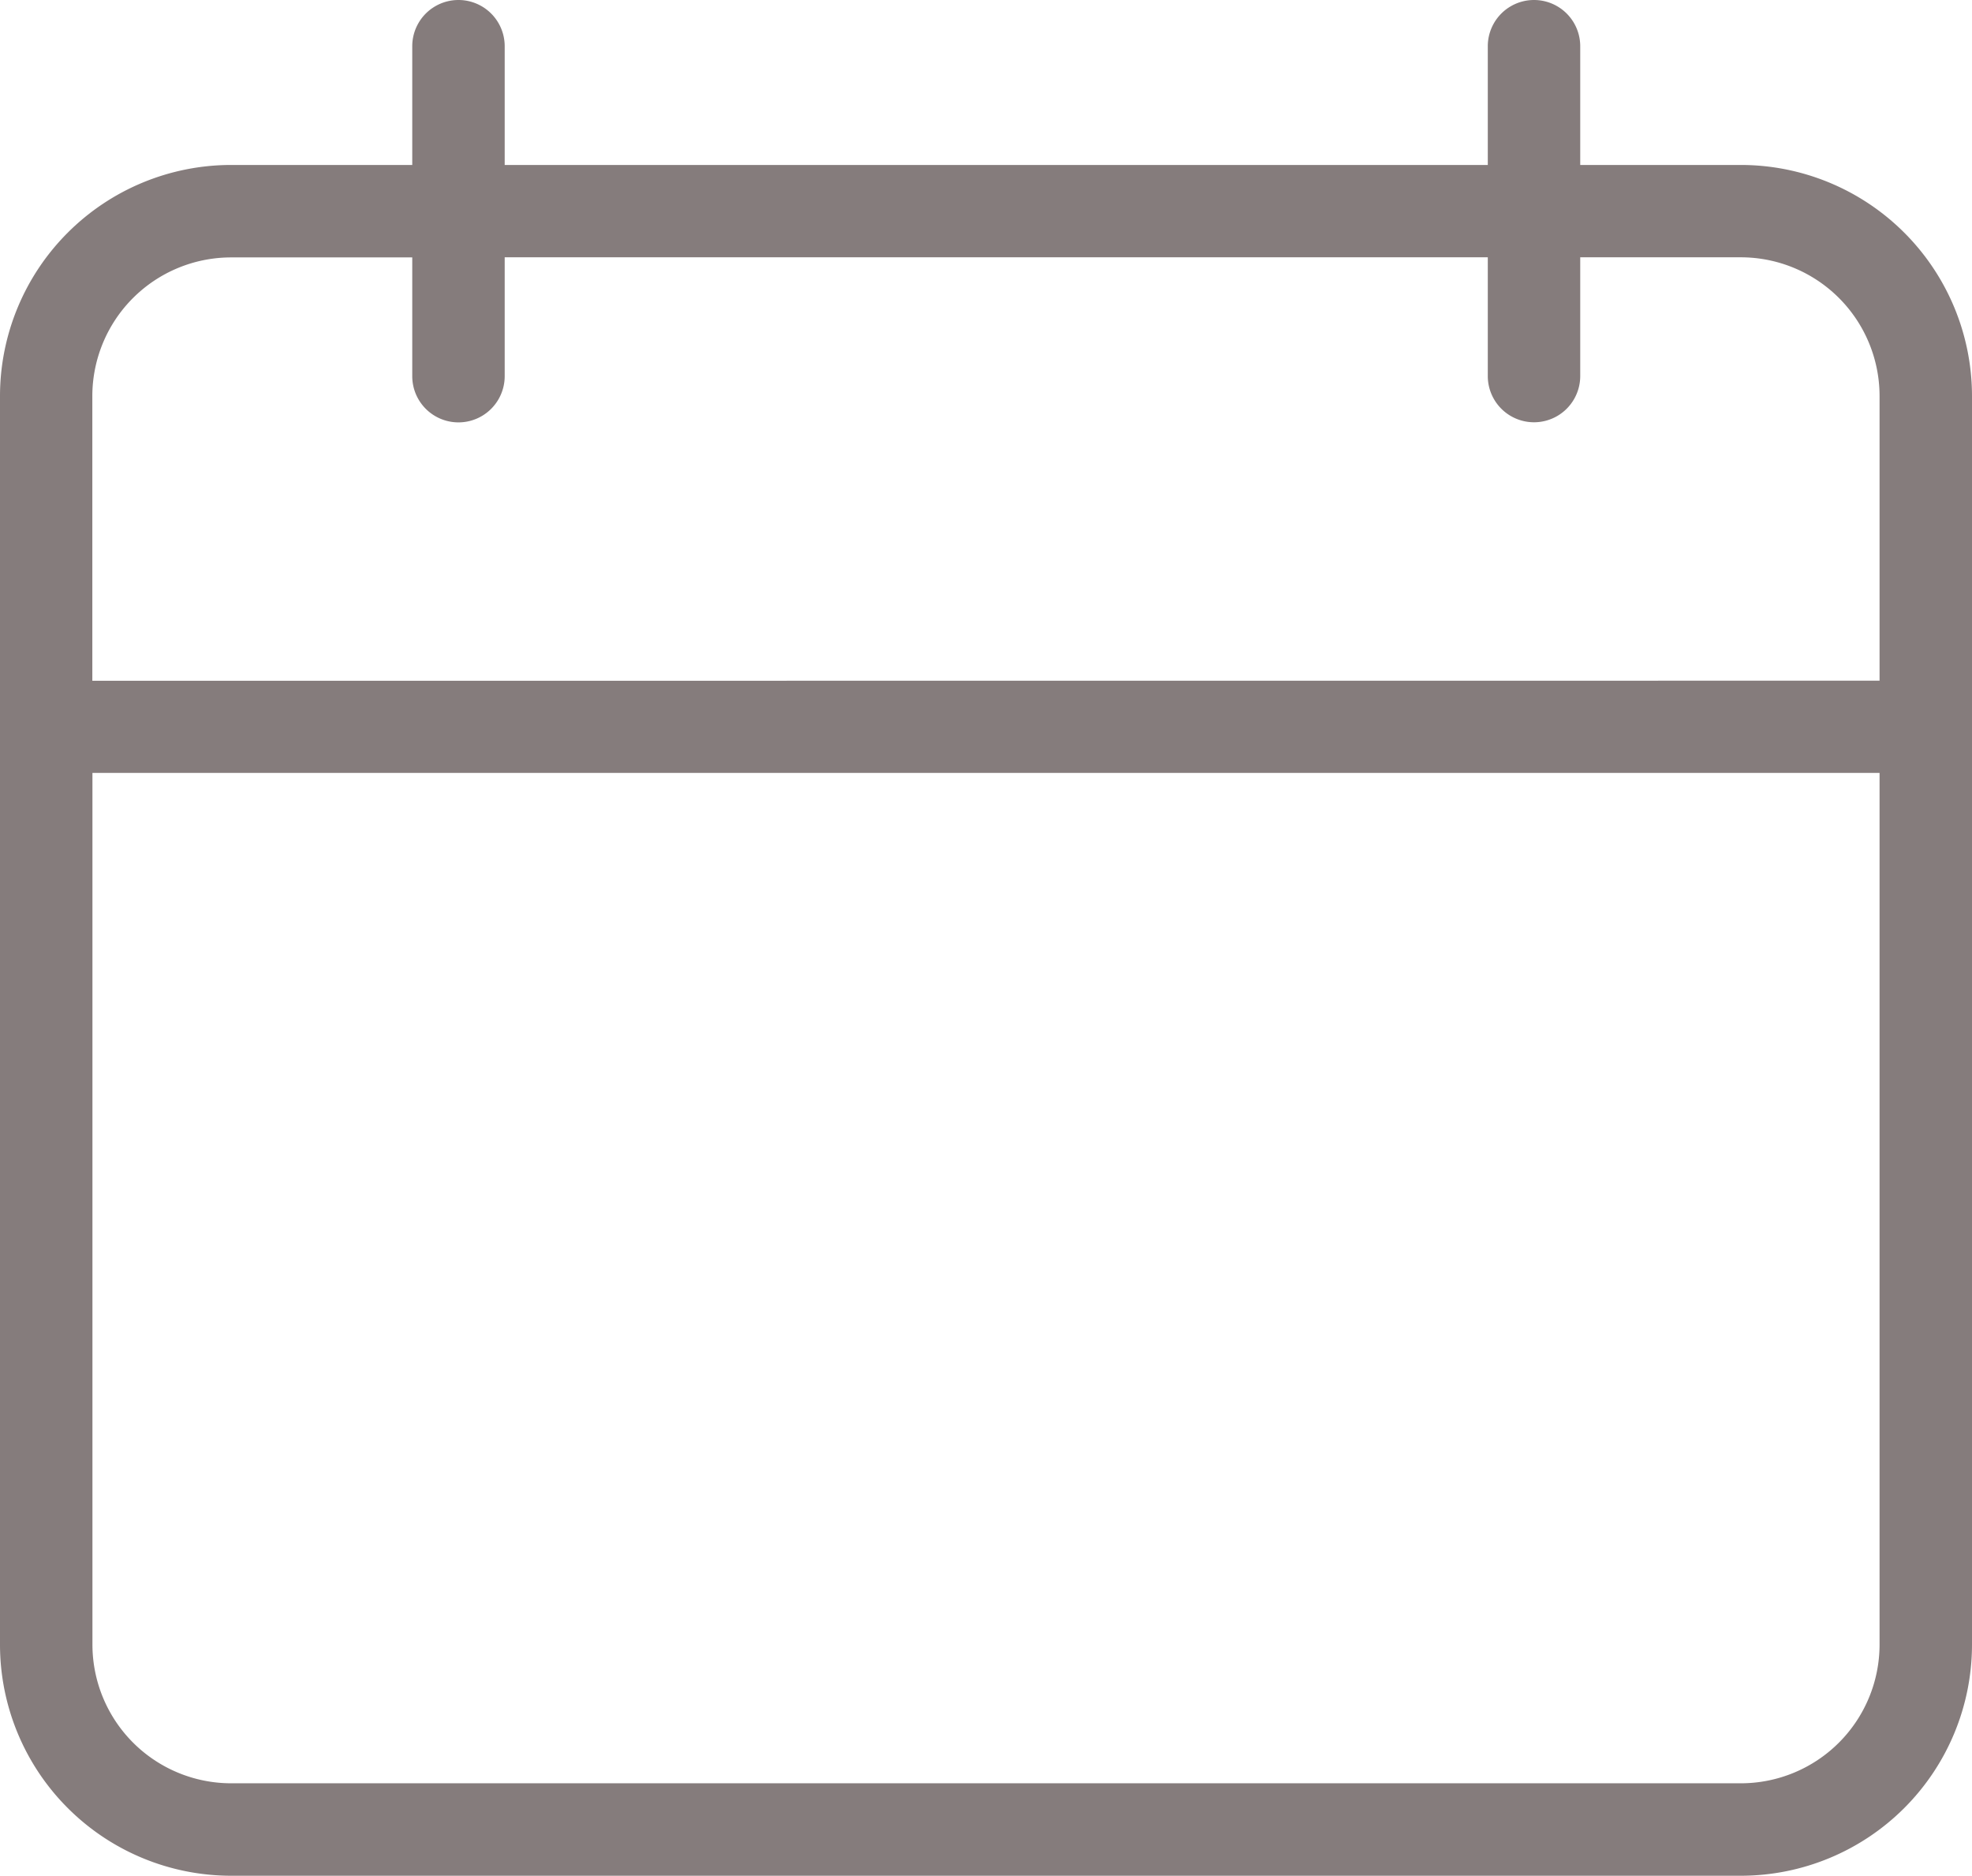 <svg xmlns="http://www.w3.org/2000/svg" width="18.005" height="17.123" viewBox="0 0 18.005 17.123">
  <path id="Path_5564" data-name="Path 5564" d="M58.445,54.506H56.977V53.422a.422.422,0,1,0-.844,0v1.084H47.157V53.422a.422.422,0,1,0-.844,0v1.084H44.658a2.111,2.111,0,0,0-2.109,2.109v11.4a2.111,2.111,0,0,0,2.109,2.109H58.445a2.111,2.111,0,0,0,2.109-2.109v-11.4A2.111,2.111,0,0,0,58.445,54.506ZM59.71,68.015a1.267,1.267,0,0,1-1.265,1.265H44.658a1.267,1.267,0,0,1-1.265-1.265V60.056H59.71v7.959Zm-16.318-8.8v-2.6a1.267,1.267,0,0,1,1.265-1.265h1.656v1.084a.422.422,0,0,0,.844,0V55.349h8.976v1.084a.422.422,0,0,0,.844,0V55.349h1.468a1.267,1.267,0,0,1,1.265,1.265v2.6Z" transform="translate(-42.549 -53)" fill="#857c7c"/>
</svg>
